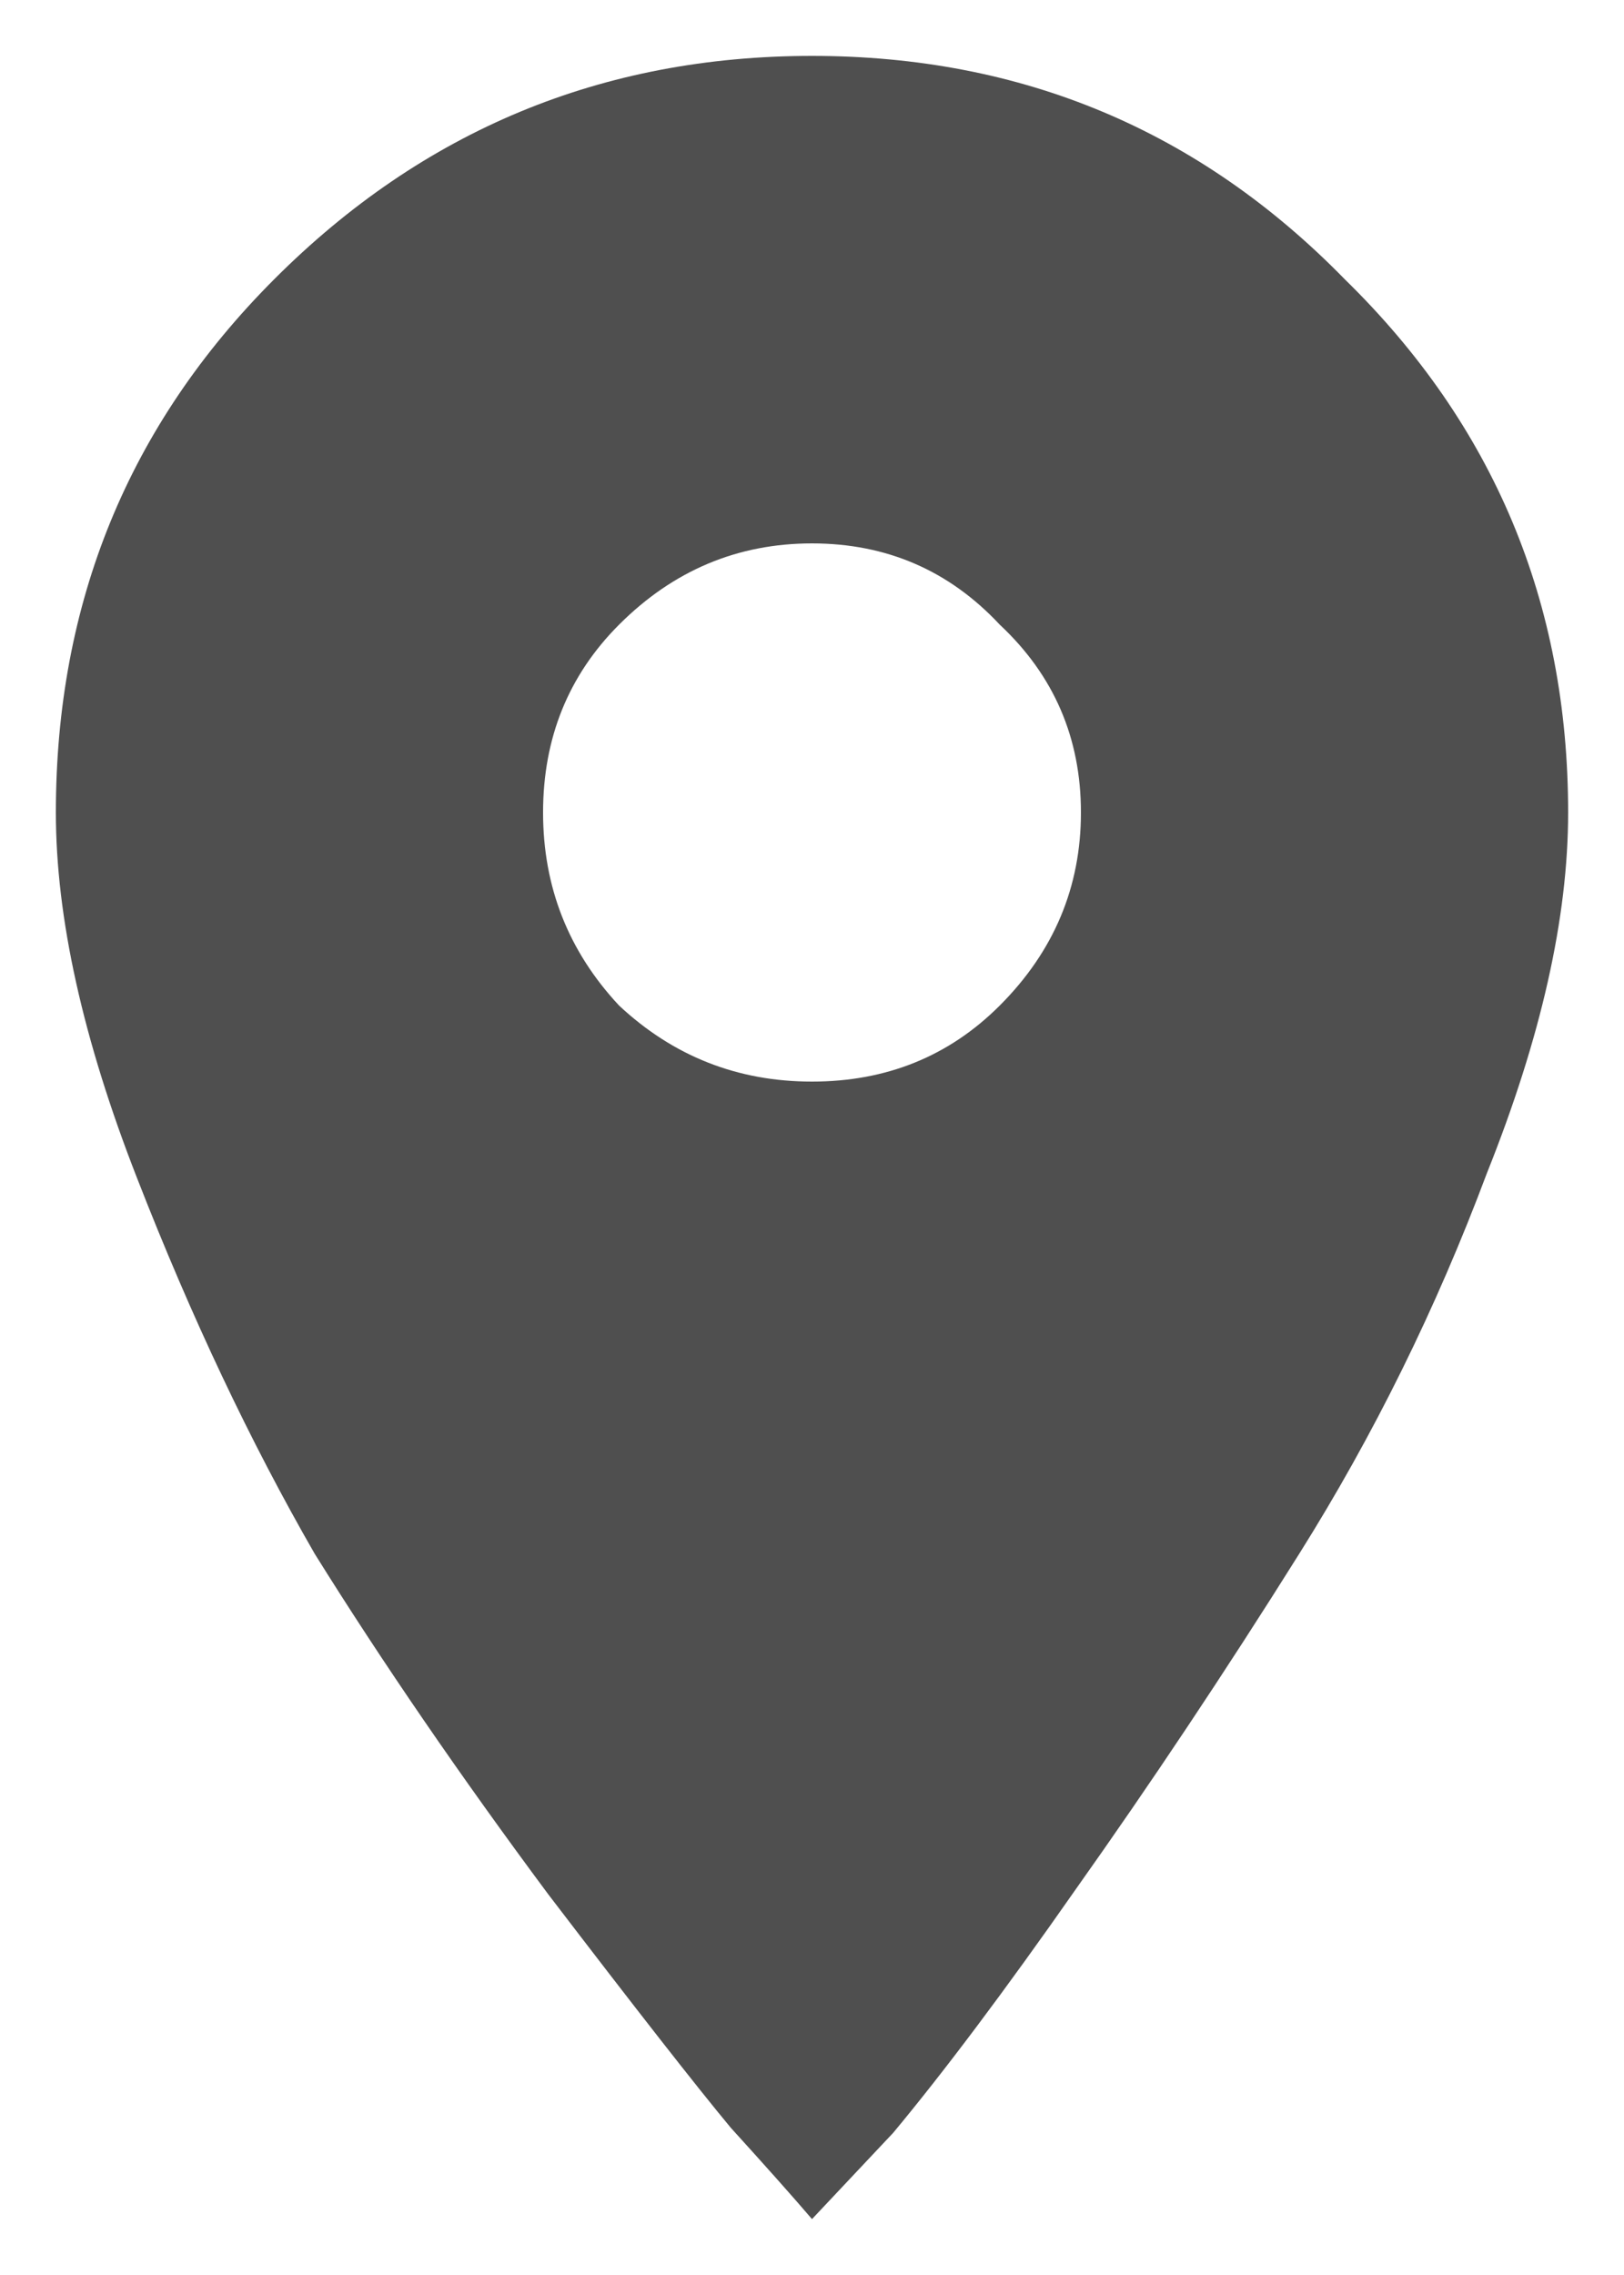 <svg width="10" height="14" viewBox="0 0 10 14" fill="none" xmlns="http://www.w3.org/2000/svg">
<path d="M3.812 6.188C4.146 6.5 4.542 6.656 5 6.656C5.458 6.656 5.844 6.5 6.156 6.188C6.49 5.854 6.656 5.458 6.656 5C6.656 4.542 6.49 4.156 6.156 3.844C5.844 3.51 5.458 3.344 5 3.344C4.542 3.344 4.146 3.51 3.812 3.844C3.5 4.156 3.344 4.542 3.344 5C3.344 5.458 3.5 5.854 3.812 6.188ZM1.688 1.719C2.604 0.802 3.708 0.344 5 0.344C6.292 0.344 7.385 0.802 8.281 1.719C9.198 2.615 9.656 3.708 9.656 5C9.656 5.646 9.49 6.385 9.156 7.219C8.844 8.052 8.458 8.833 8 9.562C7.542 10.292 7.083 10.979 6.625 11.625C6.188 12.25 5.812 12.75 5.5 13.125L5 13.656C4.875 13.51 4.708 13.323 4.5 13.094C4.292 12.844 3.917 12.365 3.375 11.656C2.833 10.927 2.354 10.229 1.938 9.562C1.542 8.875 1.177 8.104 0.844 7.25C0.51 6.396 0.344 5.646 0.344 5C0.344 3.708 0.792 2.615 1.688 1.719Z" fill="#4F4F4F"/>
</svg>
